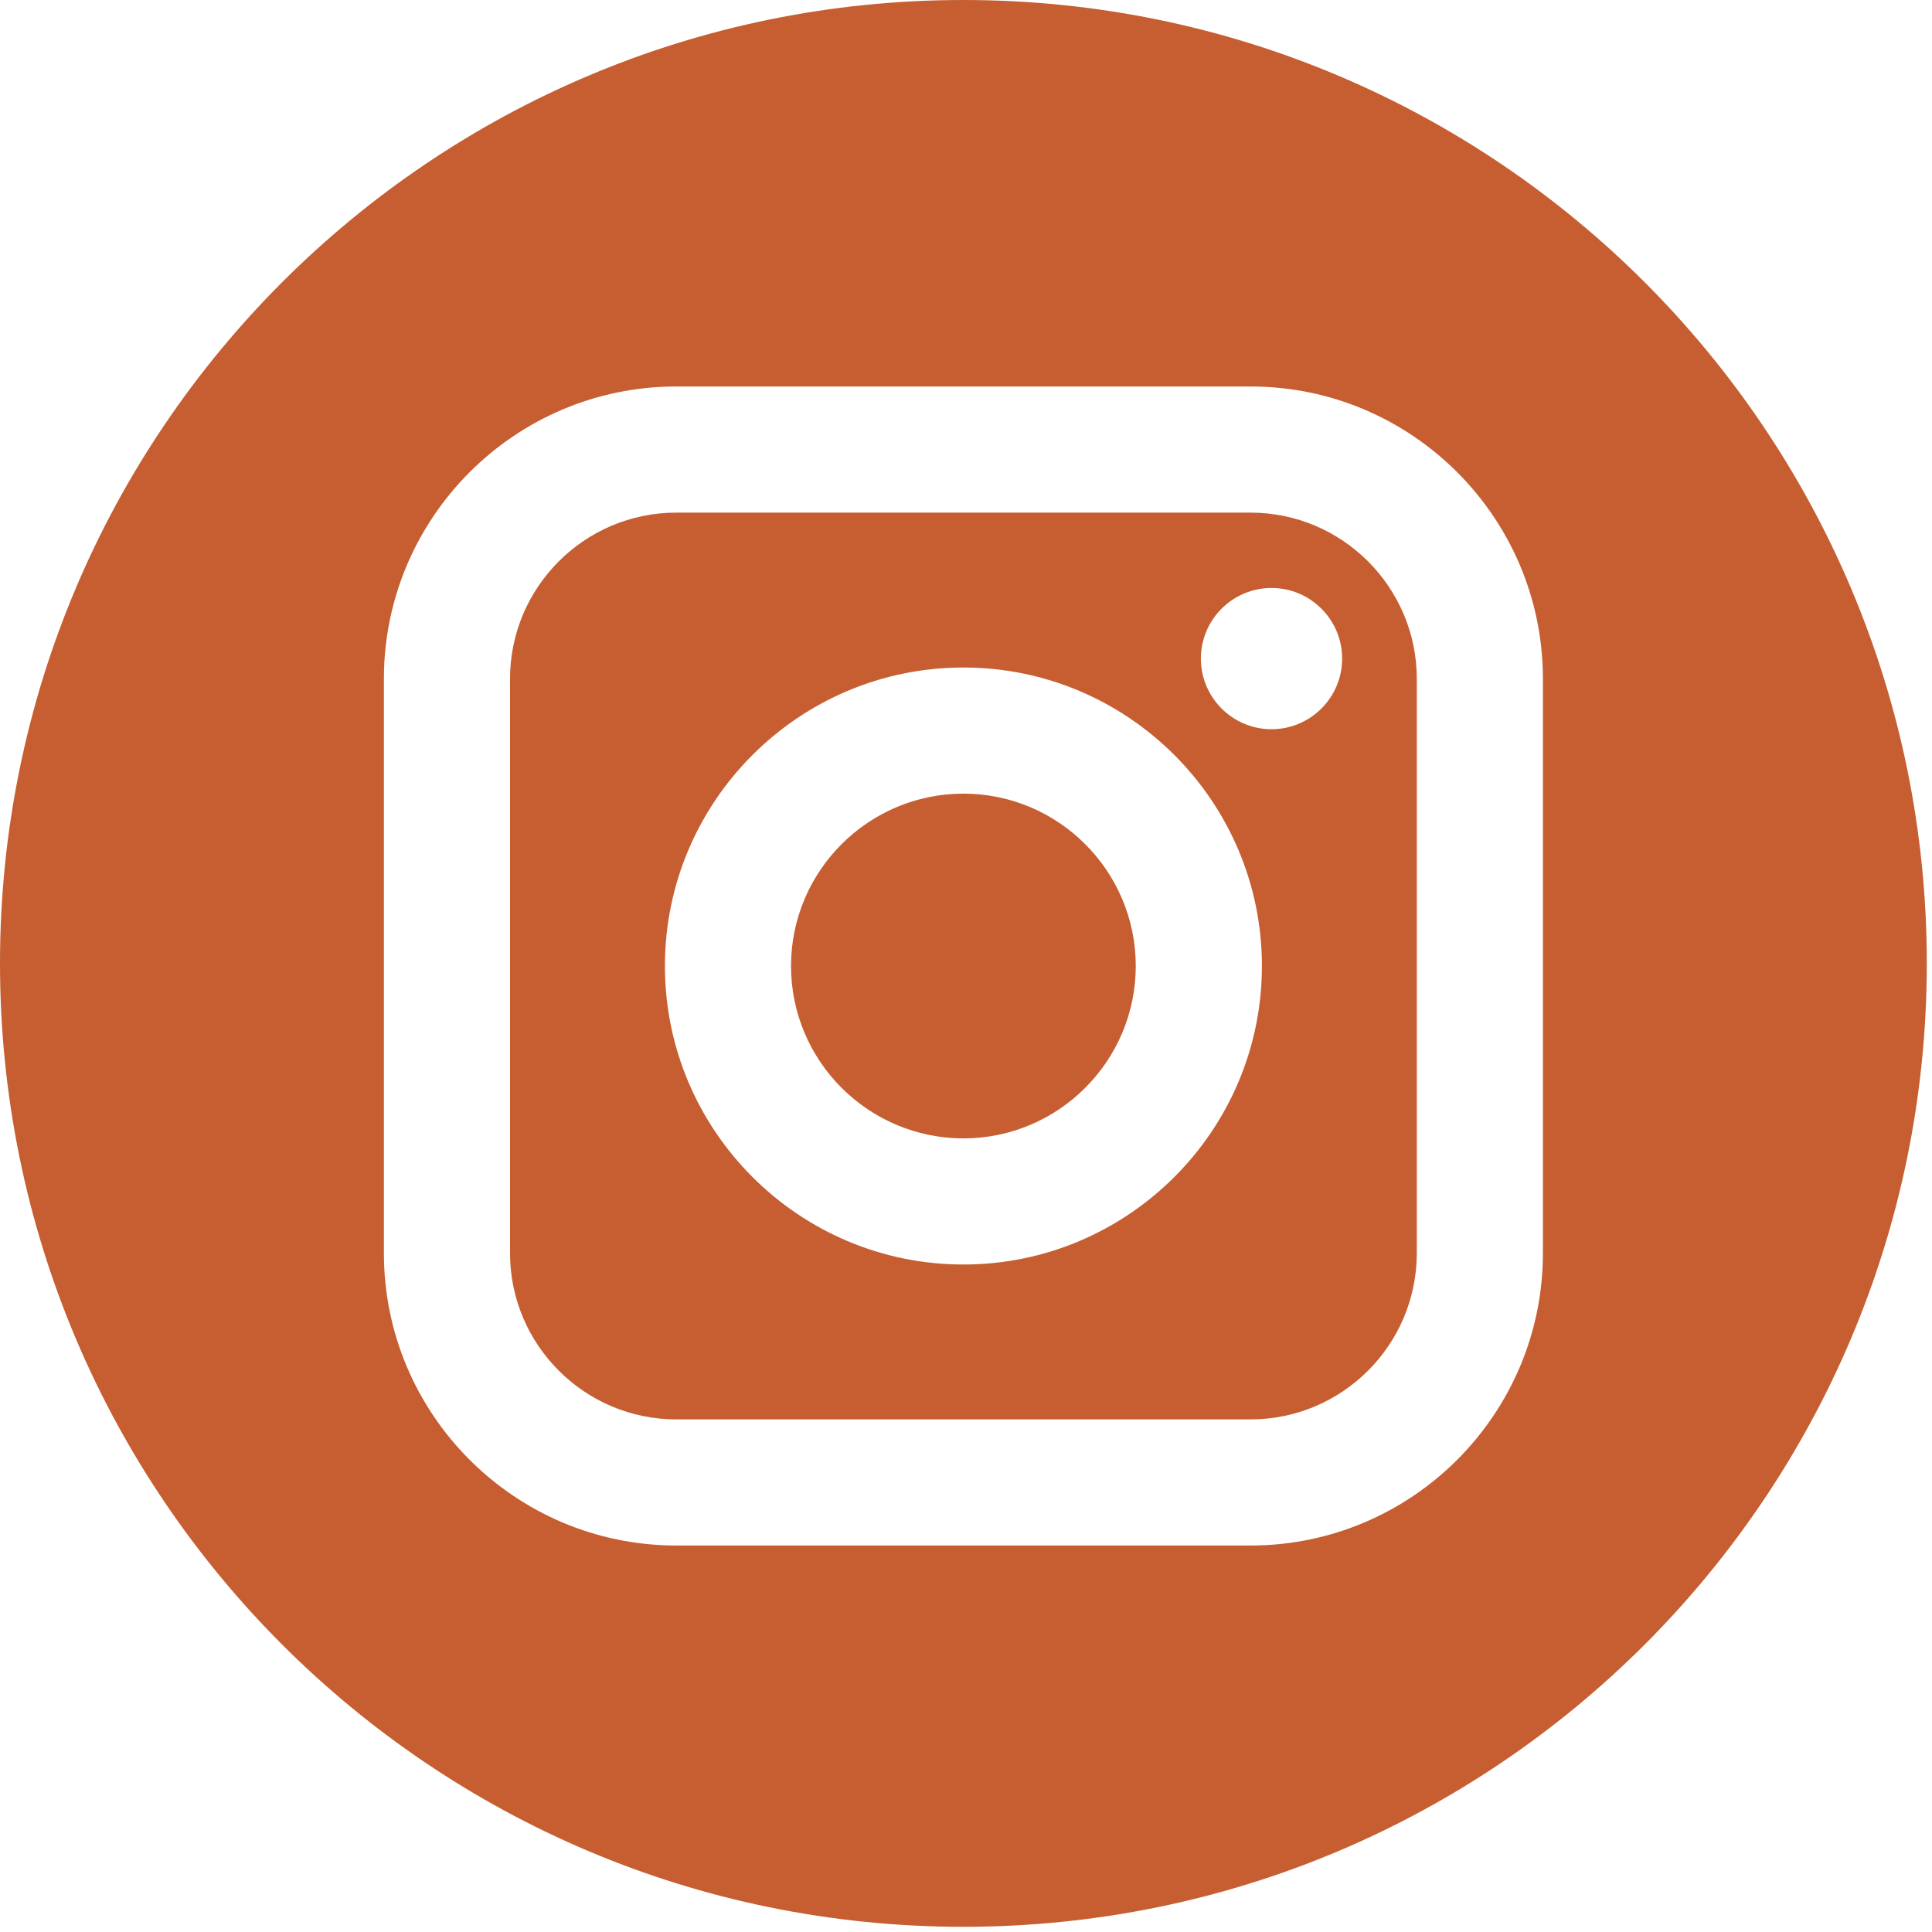 <svg width="90" height="90" viewBox="0 0 90 90" fill="none" xmlns="http://www.w3.org/2000/svg">
<path d="M58.255 23.88H31.503C27.233 23.88 23.759 27.354 23.759 31.624V58.376C23.759 62.646 27.233 66.121 31.503 66.121H58.255C62.525 66.121 66 62.647 66 58.376V31.624C66 27.354 62.526 23.88 58.255 23.88ZM44.879 58.906C37.212 58.906 30.974 52.668 30.974 45C30.974 37.333 37.212 31.095 44.879 31.095C52.547 31.095 58.785 37.333 58.785 45C58.785 52.667 52.546 58.906 44.879 58.906ZM59.232 33.97C57.417 33.97 55.941 32.494 55.941 30.68C55.941 28.866 57.417 27.39 59.232 27.39C61.046 27.39 62.522 28.866 62.522 30.68C62.522 32.494 61.046 33.97 59.232 33.97Z" fill="#C65E31"/>
<path d="M44.879 36.971C40.453 36.971 36.849 40.573 36.849 44.999C36.849 49.427 40.453 53.03 44.879 53.03C49.307 53.03 52.908 49.427 52.908 44.999C52.908 40.574 49.306 36.971 44.879 36.971Z" fill="#C65E31"/>
<path d="M44.879 0C20.094 0 0 20.094 0 44.879C0 69.664 20.094 89.758 44.879 89.758C69.664 89.758 89.758 69.664 89.758 44.879C89.758 20.094 69.664 0 44.879 0ZM71.875 58.376C71.875 65.887 65.766 71.996 58.255 71.996H31.503C23.993 71.996 17.883 65.887 17.883 58.376V31.624C17.883 24.114 23.993 18.004 31.503 18.004H58.255C65.766 18.004 71.875 24.114 71.875 31.624V58.376Z" fill="#C65E31"/>
</svg>
